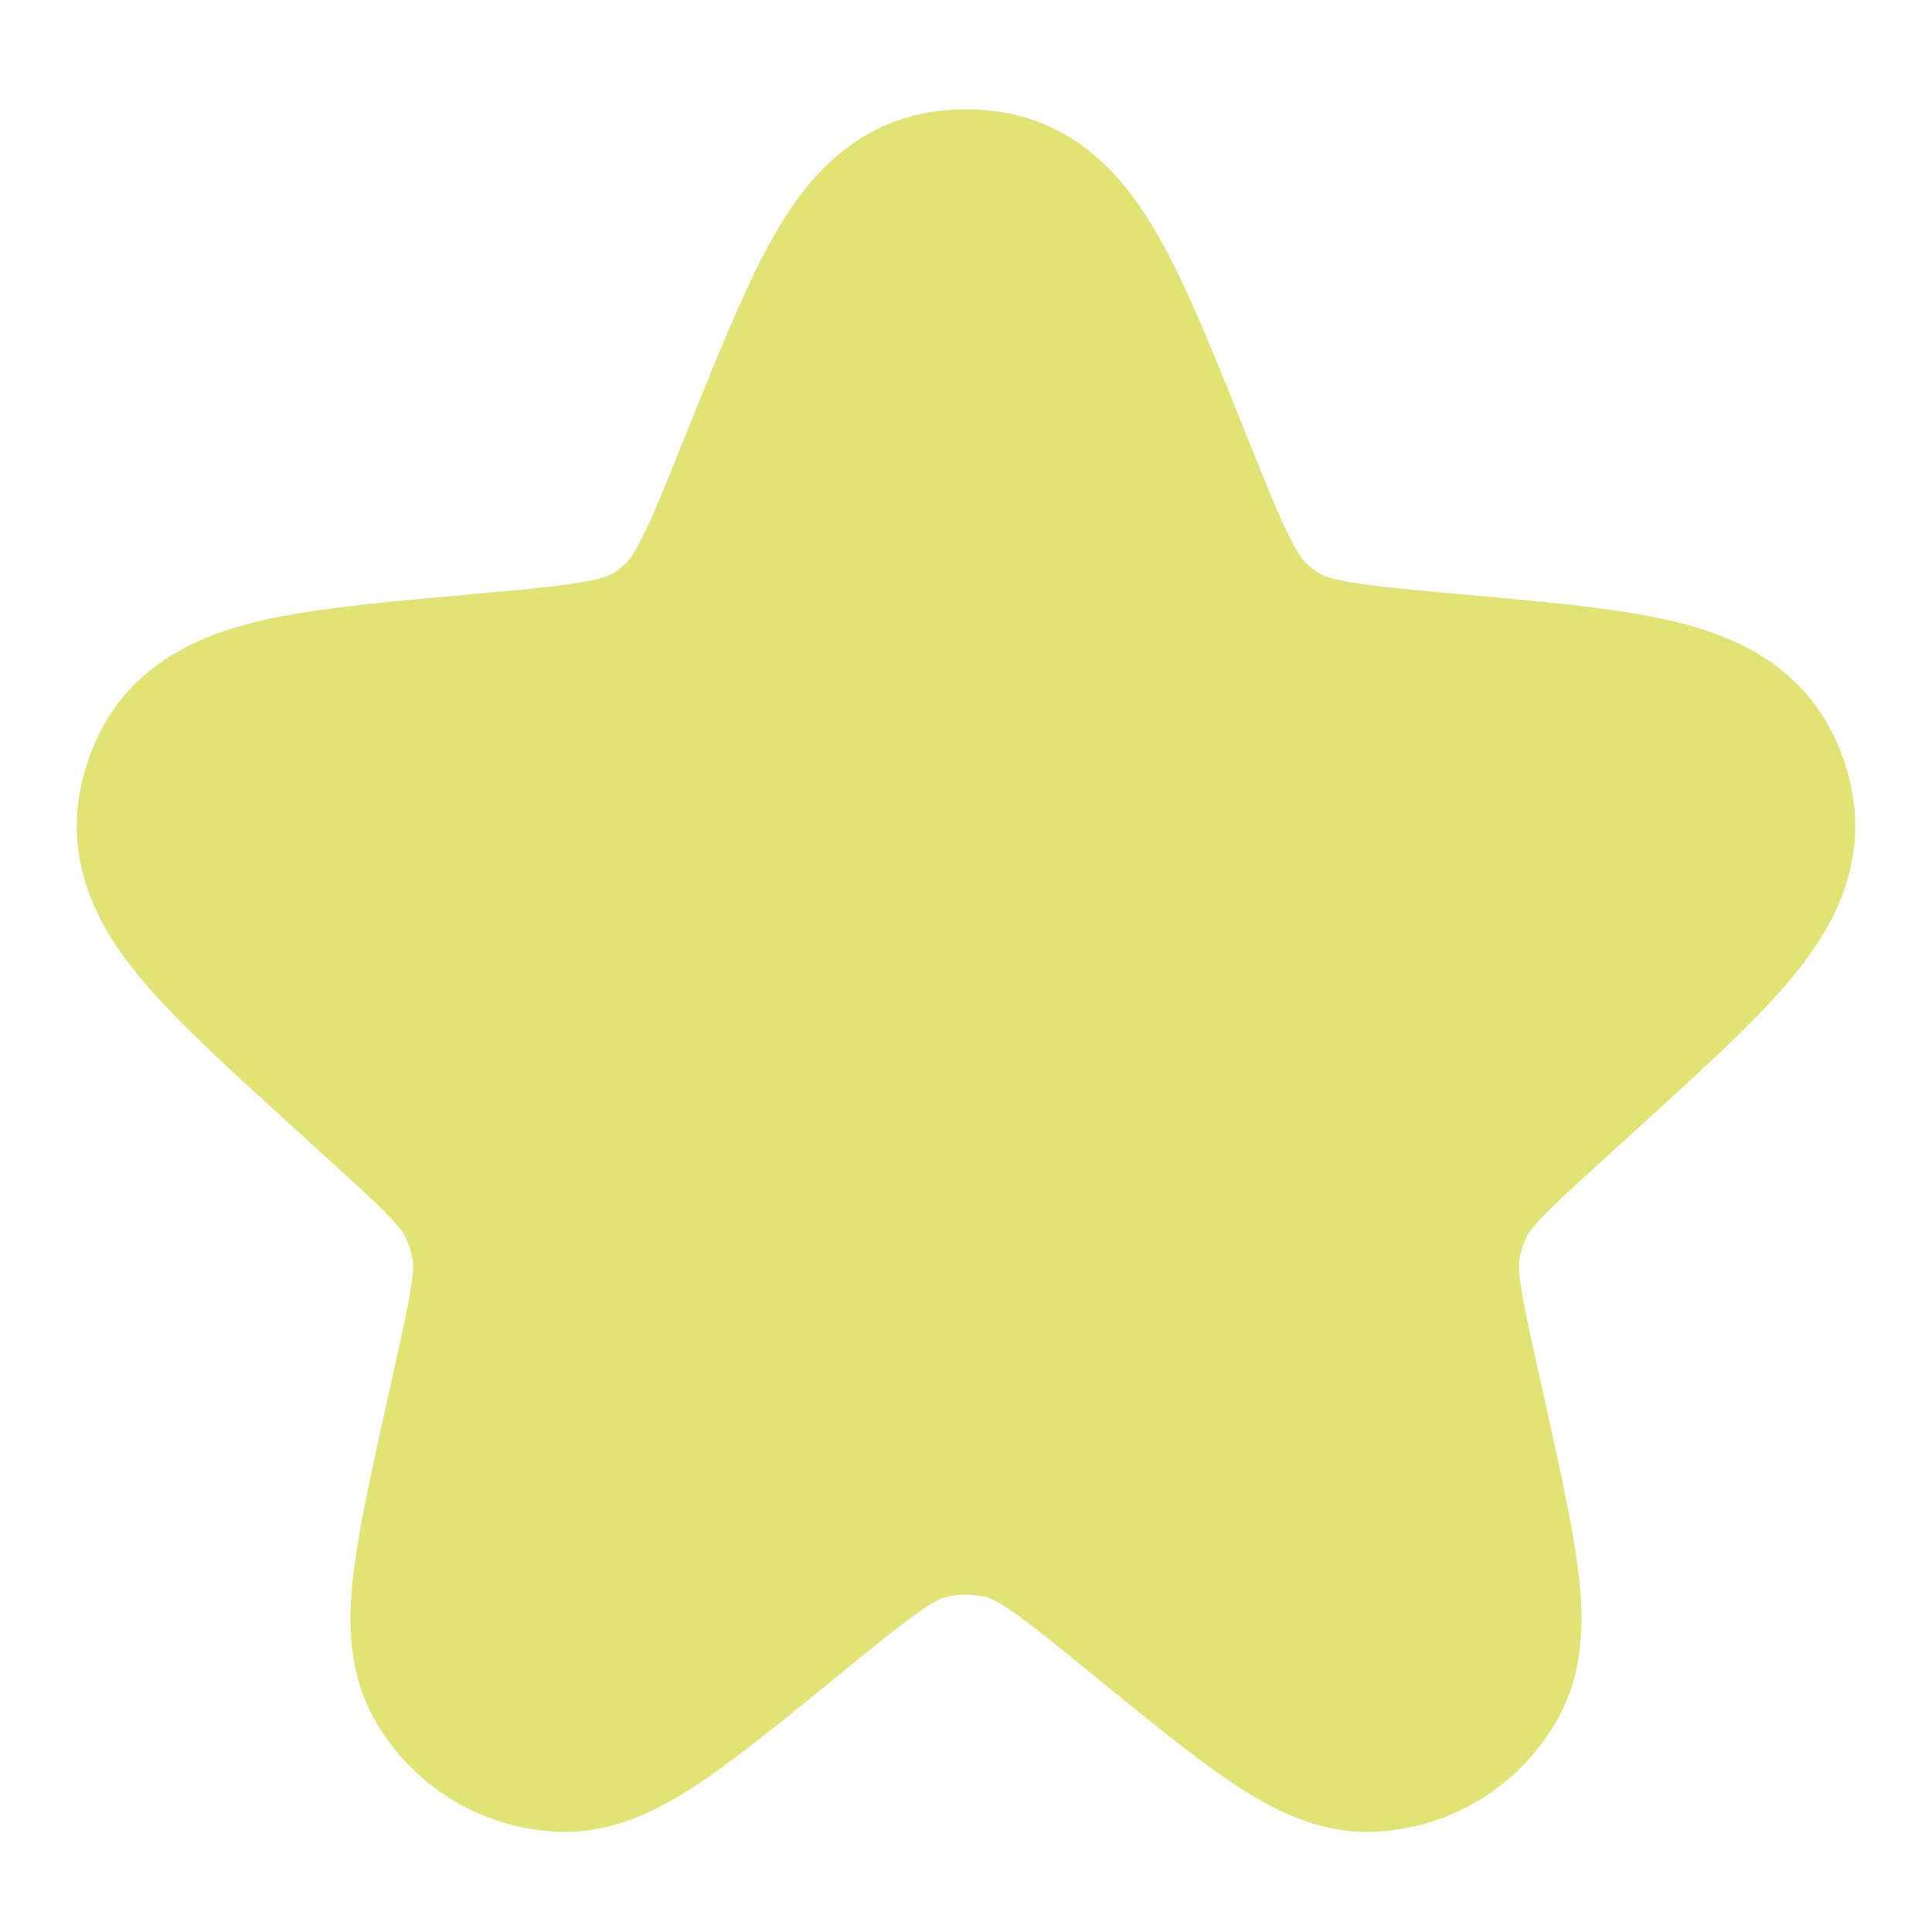 <svg width="16" height="16" viewBox="0 0 16 16" fill="none" xmlns="http://www.w3.org/2000/svg">
<path d="M6.589 4.017C7.125 2.683 7.392 2.016 7.827 1.923C7.941 1.899 8.059 1.899 8.173 1.923C8.608 2.016 8.876 2.683 9.411 4.017C9.715 4.775 9.867 5.155 10.152 5.413C10.232 5.485 10.318 5.549 10.411 5.605C10.74 5.803 11.15 5.84 11.972 5.914C13.362 6.038 14.058 6.101 14.27 6.497C14.314 6.579 14.344 6.668 14.358 6.76C14.429 7.204 13.918 7.669 12.896 8.599L12.612 8.858C12.134 9.292 11.895 9.51 11.756 9.781C11.674 9.944 11.618 10.119 11.592 10.3C11.548 10.601 11.618 10.917 11.758 11.548L11.808 11.773C12.059 12.904 12.185 13.47 12.028 13.748C11.887 13.998 11.628 14.158 11.342 14.171C11.023 14.187 10.574 13.821 9.676 13.089C9.084 12.606 8.788 12.365 8.459 12.271C8.159 12.185 7.841 12.185 7.541 12.271C7.212 12.365 6.916 12.606 6.324 13.089C5.426 13.821 4.977 14.187 4.658 14.171C4.372 14.158 4.113 13.998 3.972 13.748C3.815 13.47 3.941 12.904 4.192 11.773L4.242 11.548C4.382 10.917 4.452 10.601 4.408 10.3C4.382 10.119 4.327 9.944 4.244 9.781C4.105 9.51 3.866 9.292 3.389 8.858L3.105 8.599C2.082 7.669 1.571 7.204 1.642 6.76C1.656 6.668 1.686 6.579 1.73 6.497C1.942 6.101 2.638 6.038 4.028 5.914C4.85 5.84 5.261 5.803 5.59 5.605C5.682 5.549 5.769 5.485 5.848 5.413C6.133 5.155 6.285 4.775 6.589 4.017Z" fill="#E1E375" stroke="#E1E375" stroke-width="2"/>
</svg>
